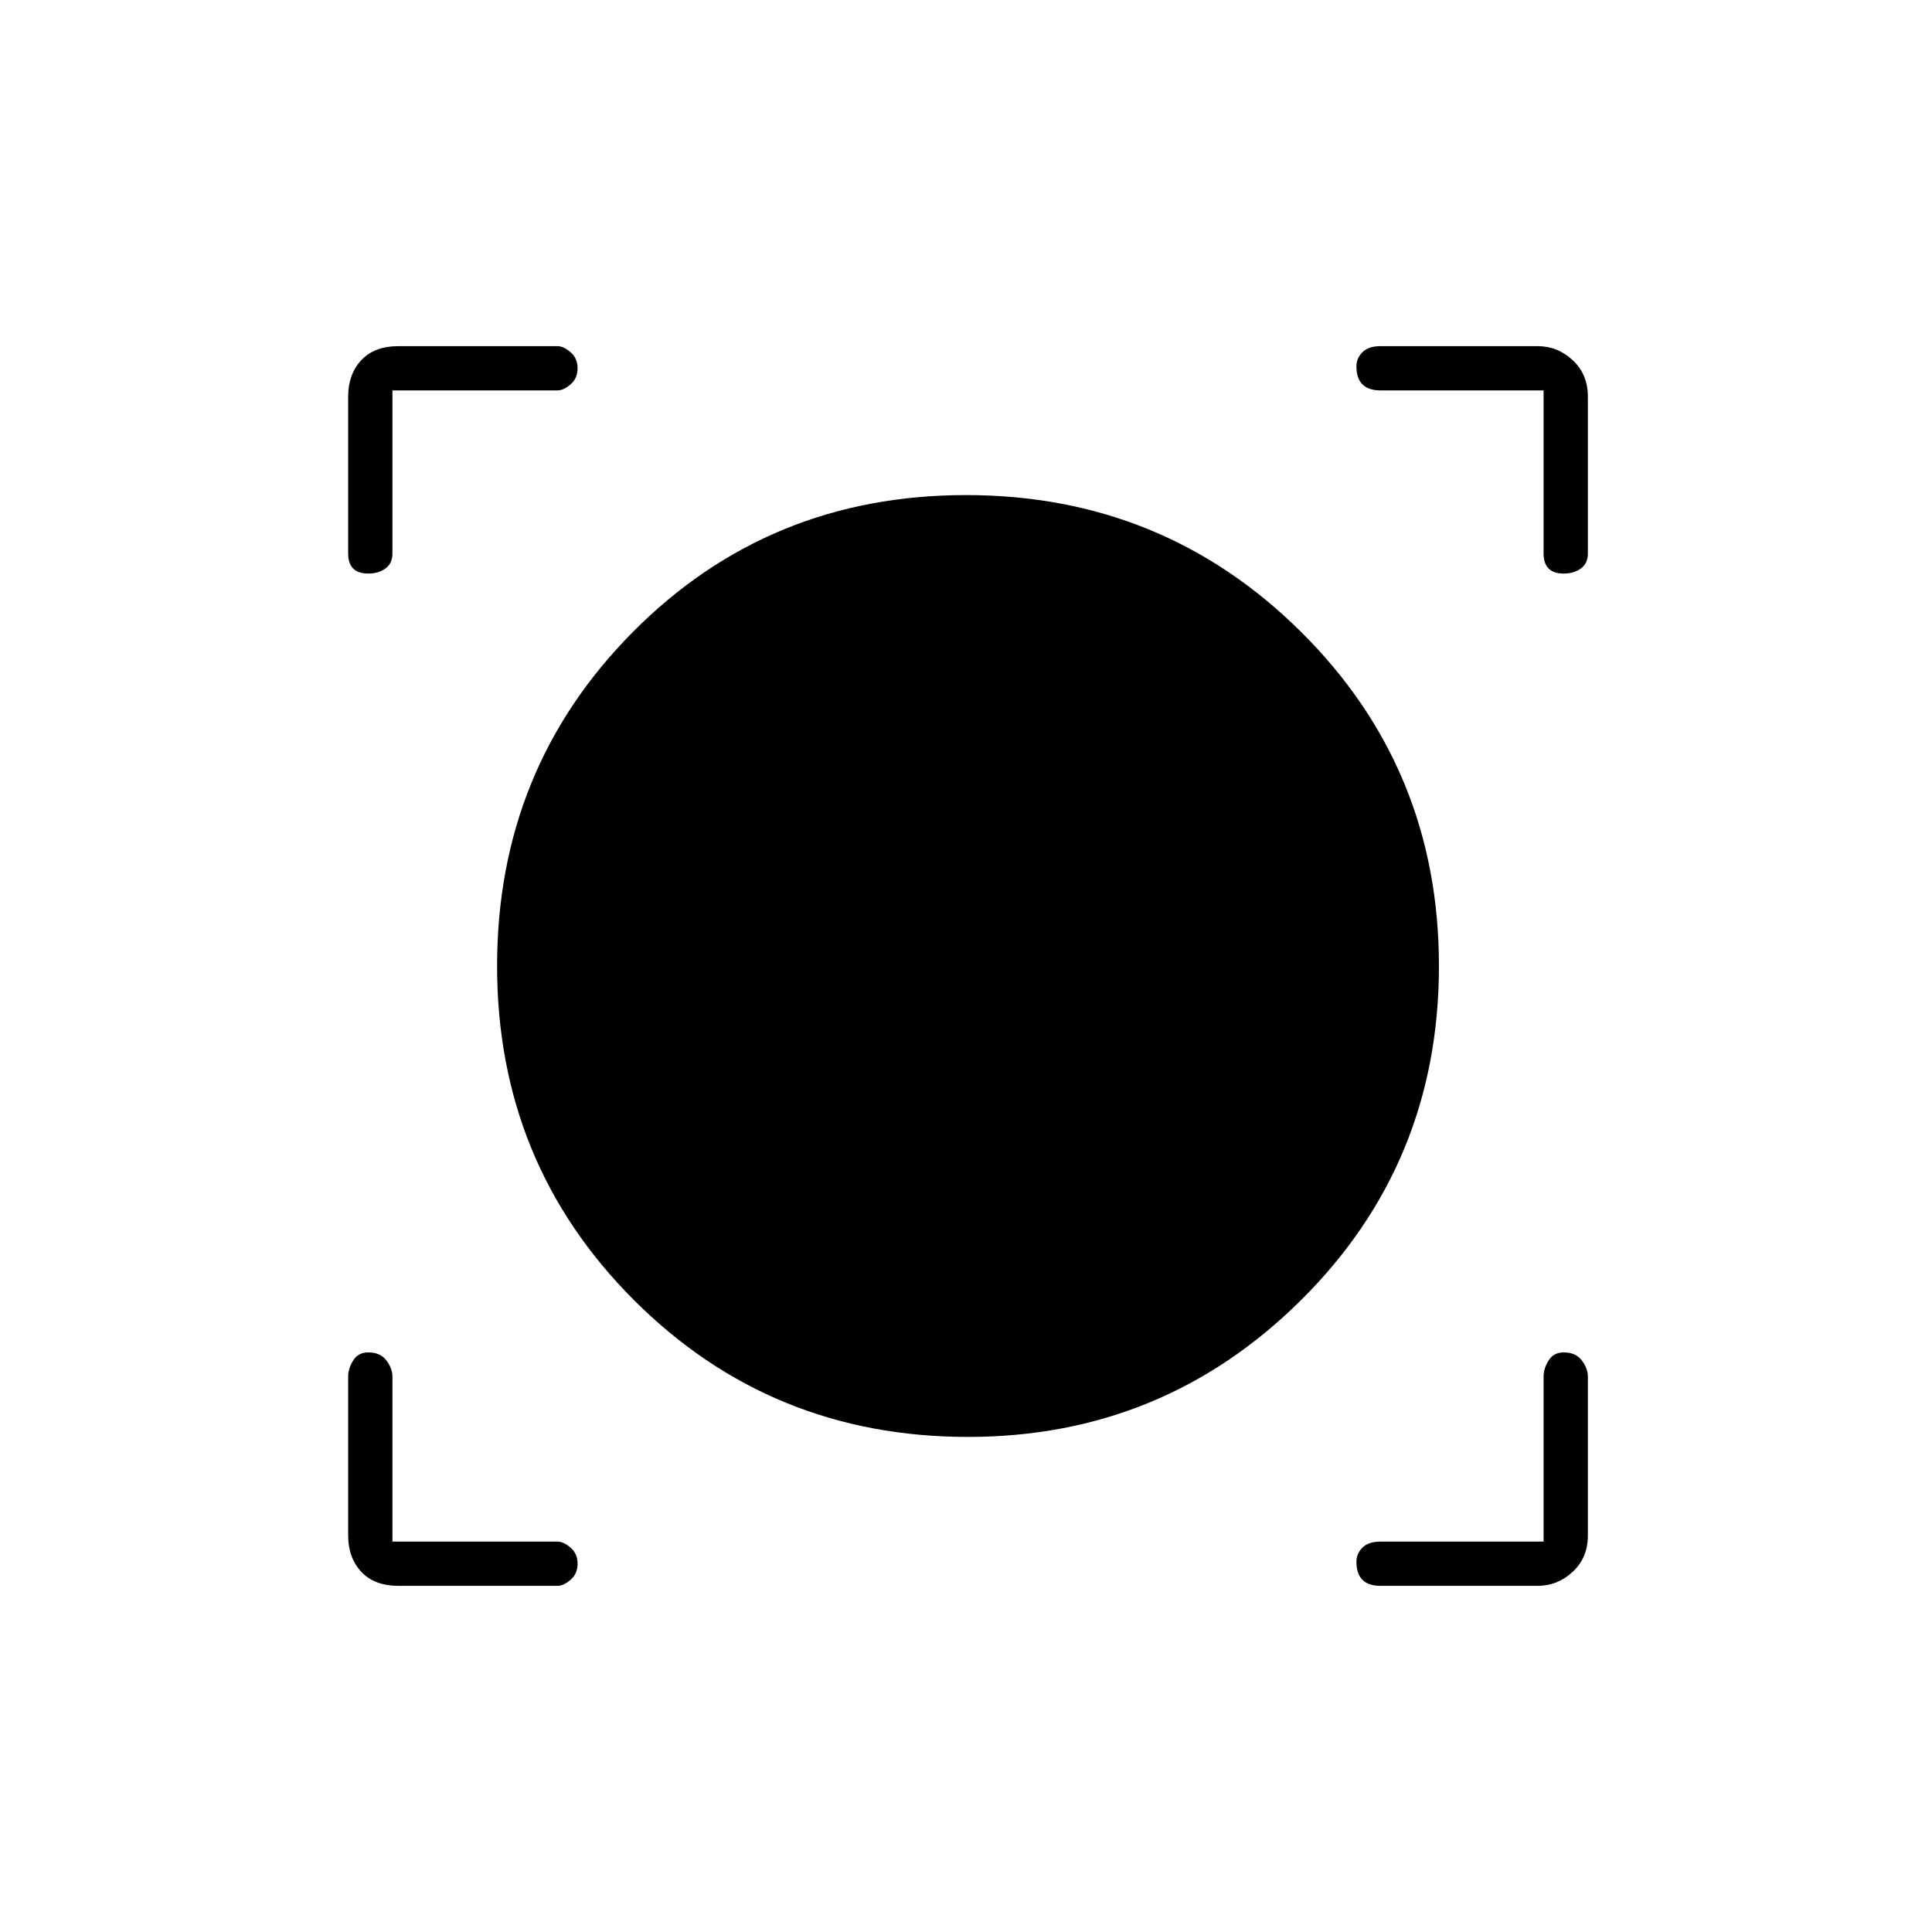 <svg xmlns="http://www.w3.org/2000/svg" height="48" width="48"><path d="M9.9 39.4Q9.3 39.4 8.975 39.05Q8.65 38.7 8.65 38.15V34.2Q8.65 34 8.775 33.8Q8.9 33.6 9.15 33.6Q9.45 33.6 9.6 33.8Q9.75 34 9.75 34.2V38.3H13.85Q14 38.3 14.175 38.45Q14.35 38.6 14.35 38.85Q14.35 39.1 14.175 39.25Q14 39.4 13.85 39.4ZM34.3 39.4Q34 39.4 33.85 39.25Q33.7 39.1 33.7 38.8Q33.7 38.6 33.85 38.45Q34 38.3 34.3 38.3H38.35V34.2Q38.35 34 38.475 33.8Q38.6 33.6 38.85 33.6Q39.15 33.6 39.3 33.8Q39.45 34 39.45 34.2V38.15Q39.45 38.7 39.075 39.05Q38.7 39.4 38.2 39.4ZM24.05 35.7Q19.15 35.7 15.75 32.3Q12.35 28.9 12.35 24Q12.35 19.1 15.725 15.7Q19.1 12.3 24 12.3Q28.9 12.3 32.325 15.7Q35.75 19.1 35.75 24Q35.75 28.9 32.325 32.3Q28.9 35.7 24.05 35.7ZM9.15 14.25Q8.9 14.25 8.775 14.125Q8.65 14 8.65 13.75V9.85Q8.65 9.3 8.975 8.95Q9.3 8.6 9.9 8.6H13.85Q14 8.6 14.175 8.75Q14.35 8.9 14.35 9.15Q14.35 9.4 14.175 9.55Q14 9.7 13.85 9.7H9.75V13.75Q9.75 14 9.575 14.125Q9.4 14.25 9.15 14.25ZM38.85 14.25Q38.6 14.25 38.475 14.125Q38.35 14 38.35 13.75V9.7H34.3Q34 9.7 33.85 9.55Q33.7 9.4 33.7 9.1Q33.7 8.9 33.85 8.75Q34 8.6 34.3 8.6H38.2Q38.7 8.6 39.075 8.95Q39.45 9.3 39.45 9.85V13.75Q39.45 14 39.275 14.125Q39.1 14.25 38.85 14.25Z"/></svg>